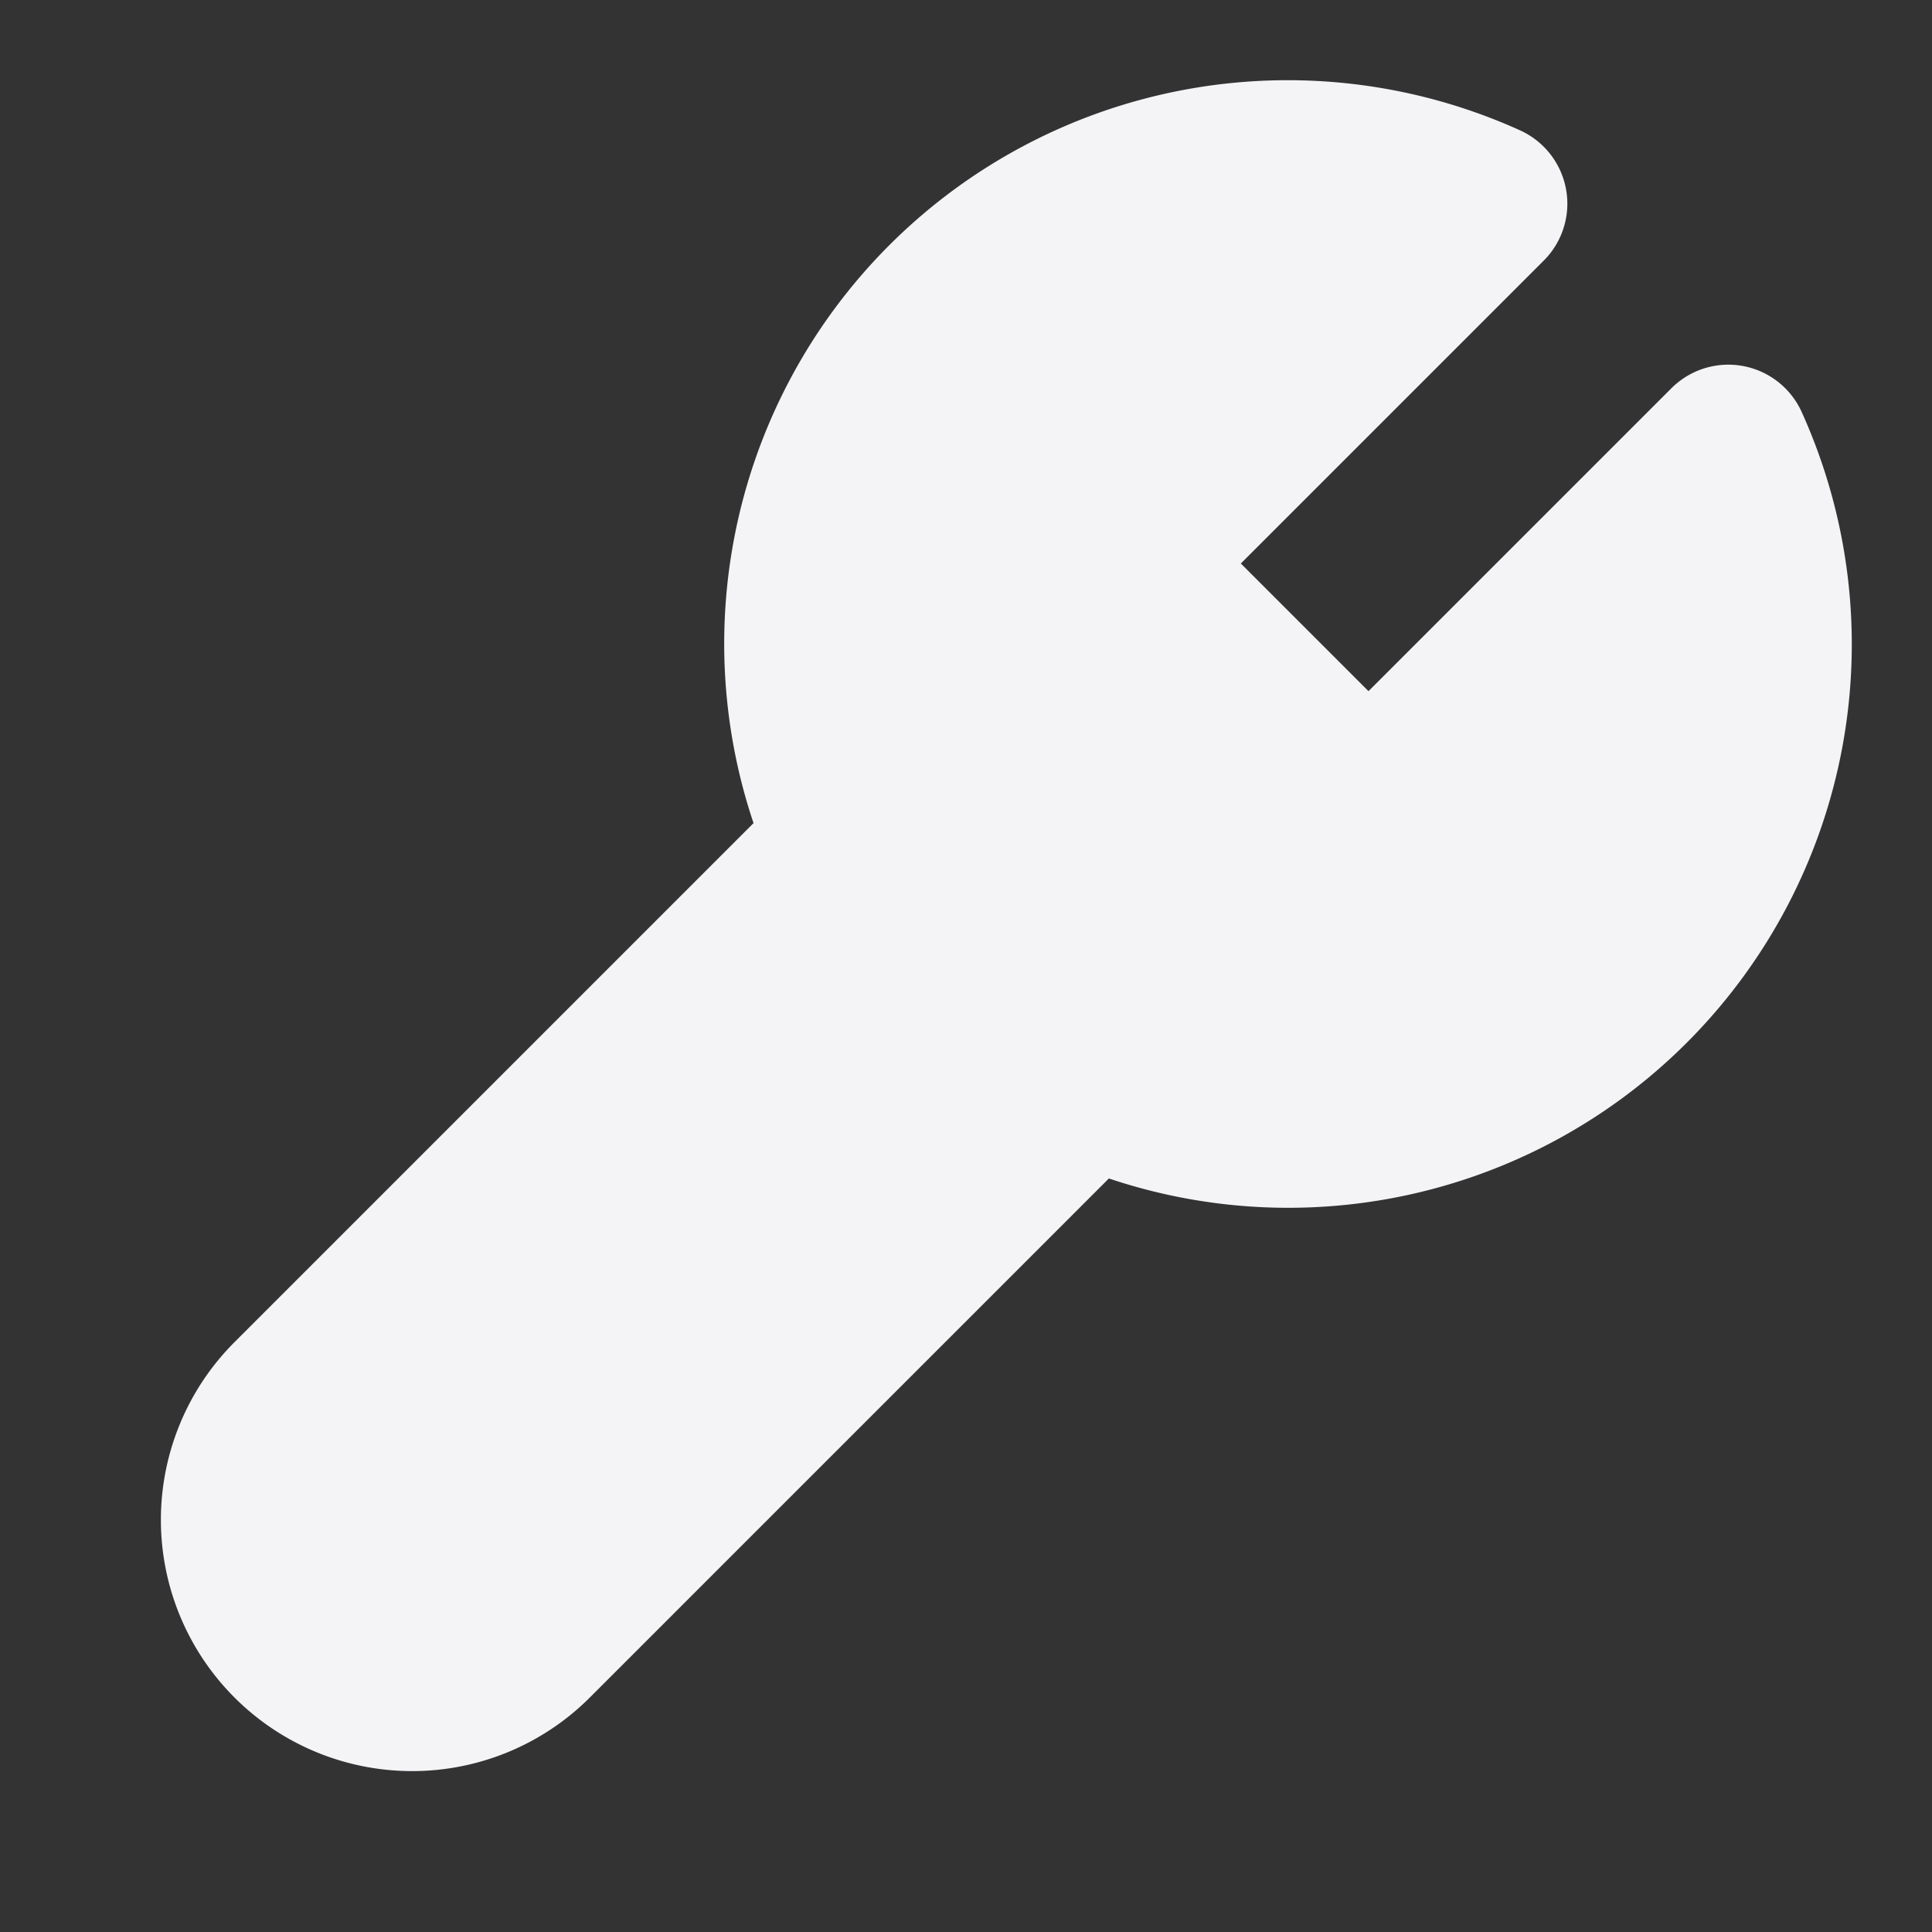 <svg fill="#f4f4f7" height="24" stroke="#f4f4f7" stroke-linecap="round" stroke-linejoin="round" stroke-width="2" viewBox="0 0 24 24" width="24" xmlns="http://www.w3.org/2000/svg"><rect x="0" y="0" width="24" height="24" fill="#333333" stroke="none"/><path d="m14.7 6.3a1 1 0 0 0 0 1.4l1.6 1.6a1 1 0 0 0 1.4 0l3.77-3.77a6 6 0 0 1 -7.94 7.94l-6.91 6.91a2.12 2.12 0 0 1 -3-3l6.91-6.91a6 6 0 0 1 7.94-7.94l-3.76 3.76z"/></svg>